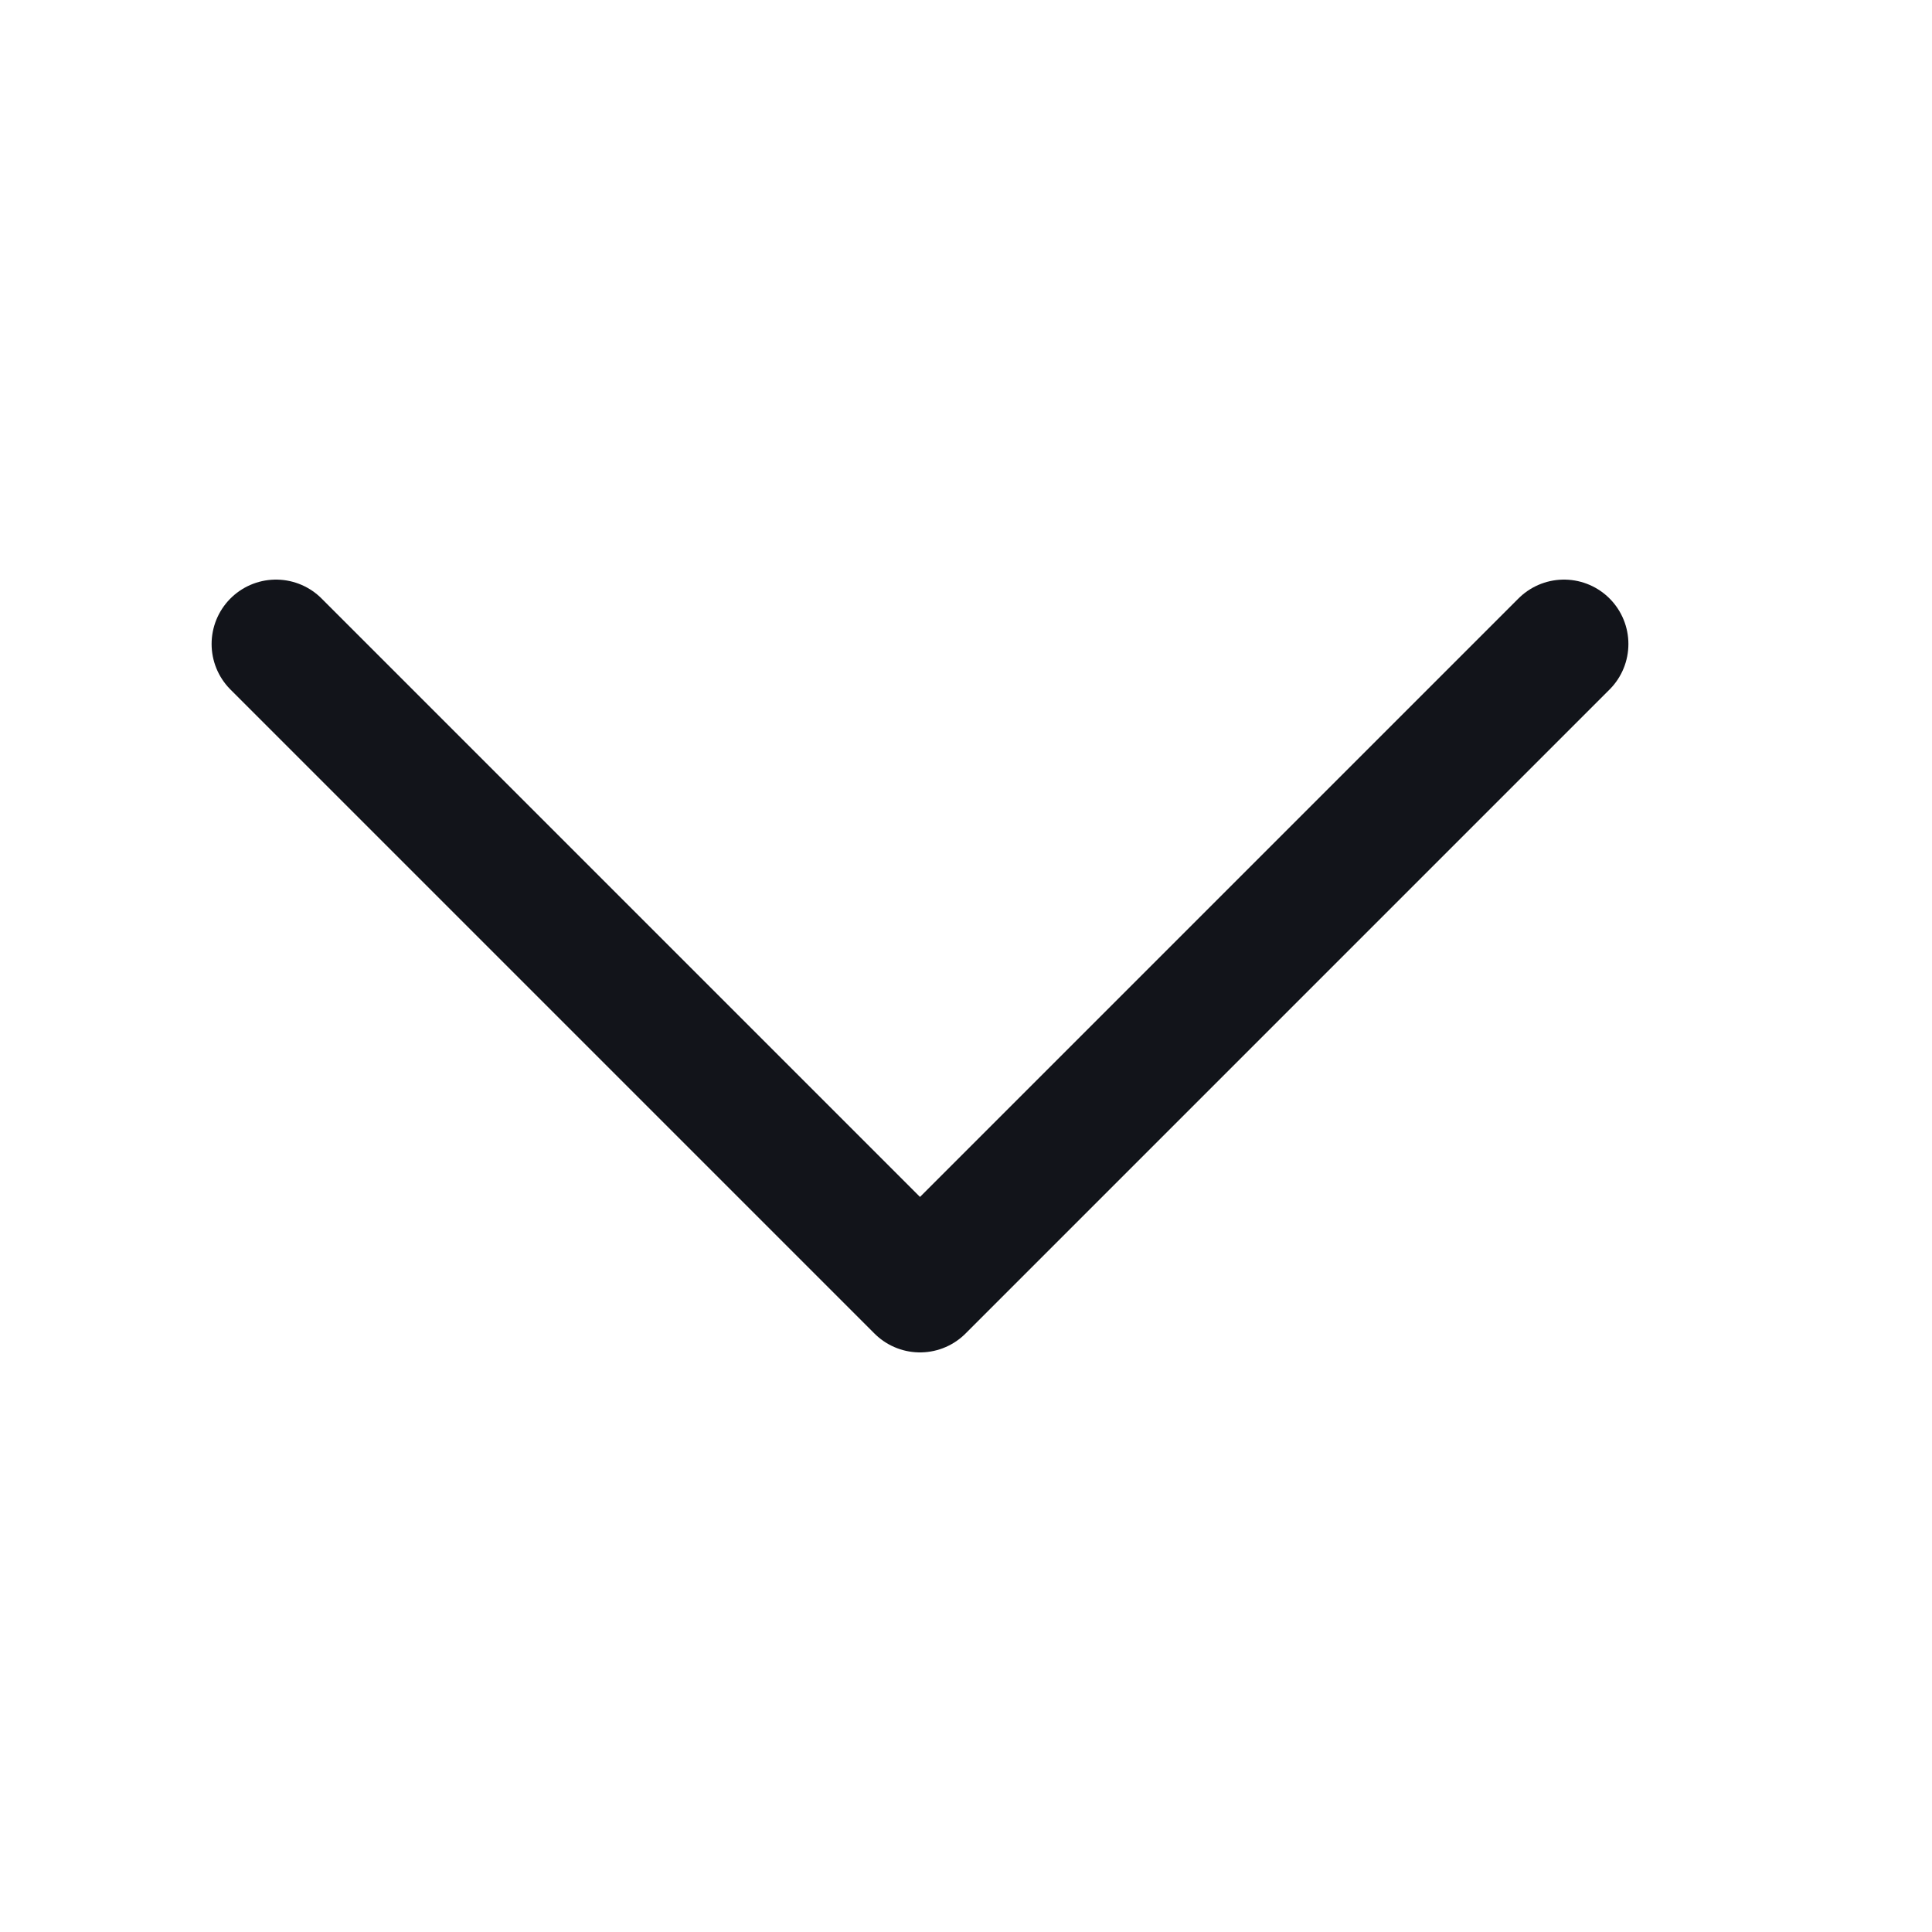 <svg width="20" height="20" viewBox="0 0 21 20" fill="none" xmlns="http://www.w3.org/2000/svg">
<path d="M3 6.5L10 13.5L17 6.5" stroke="#12141A" stroke-width="1.4" stroke-linecap="round" stroke-linejoin="round"/>
</svg>
